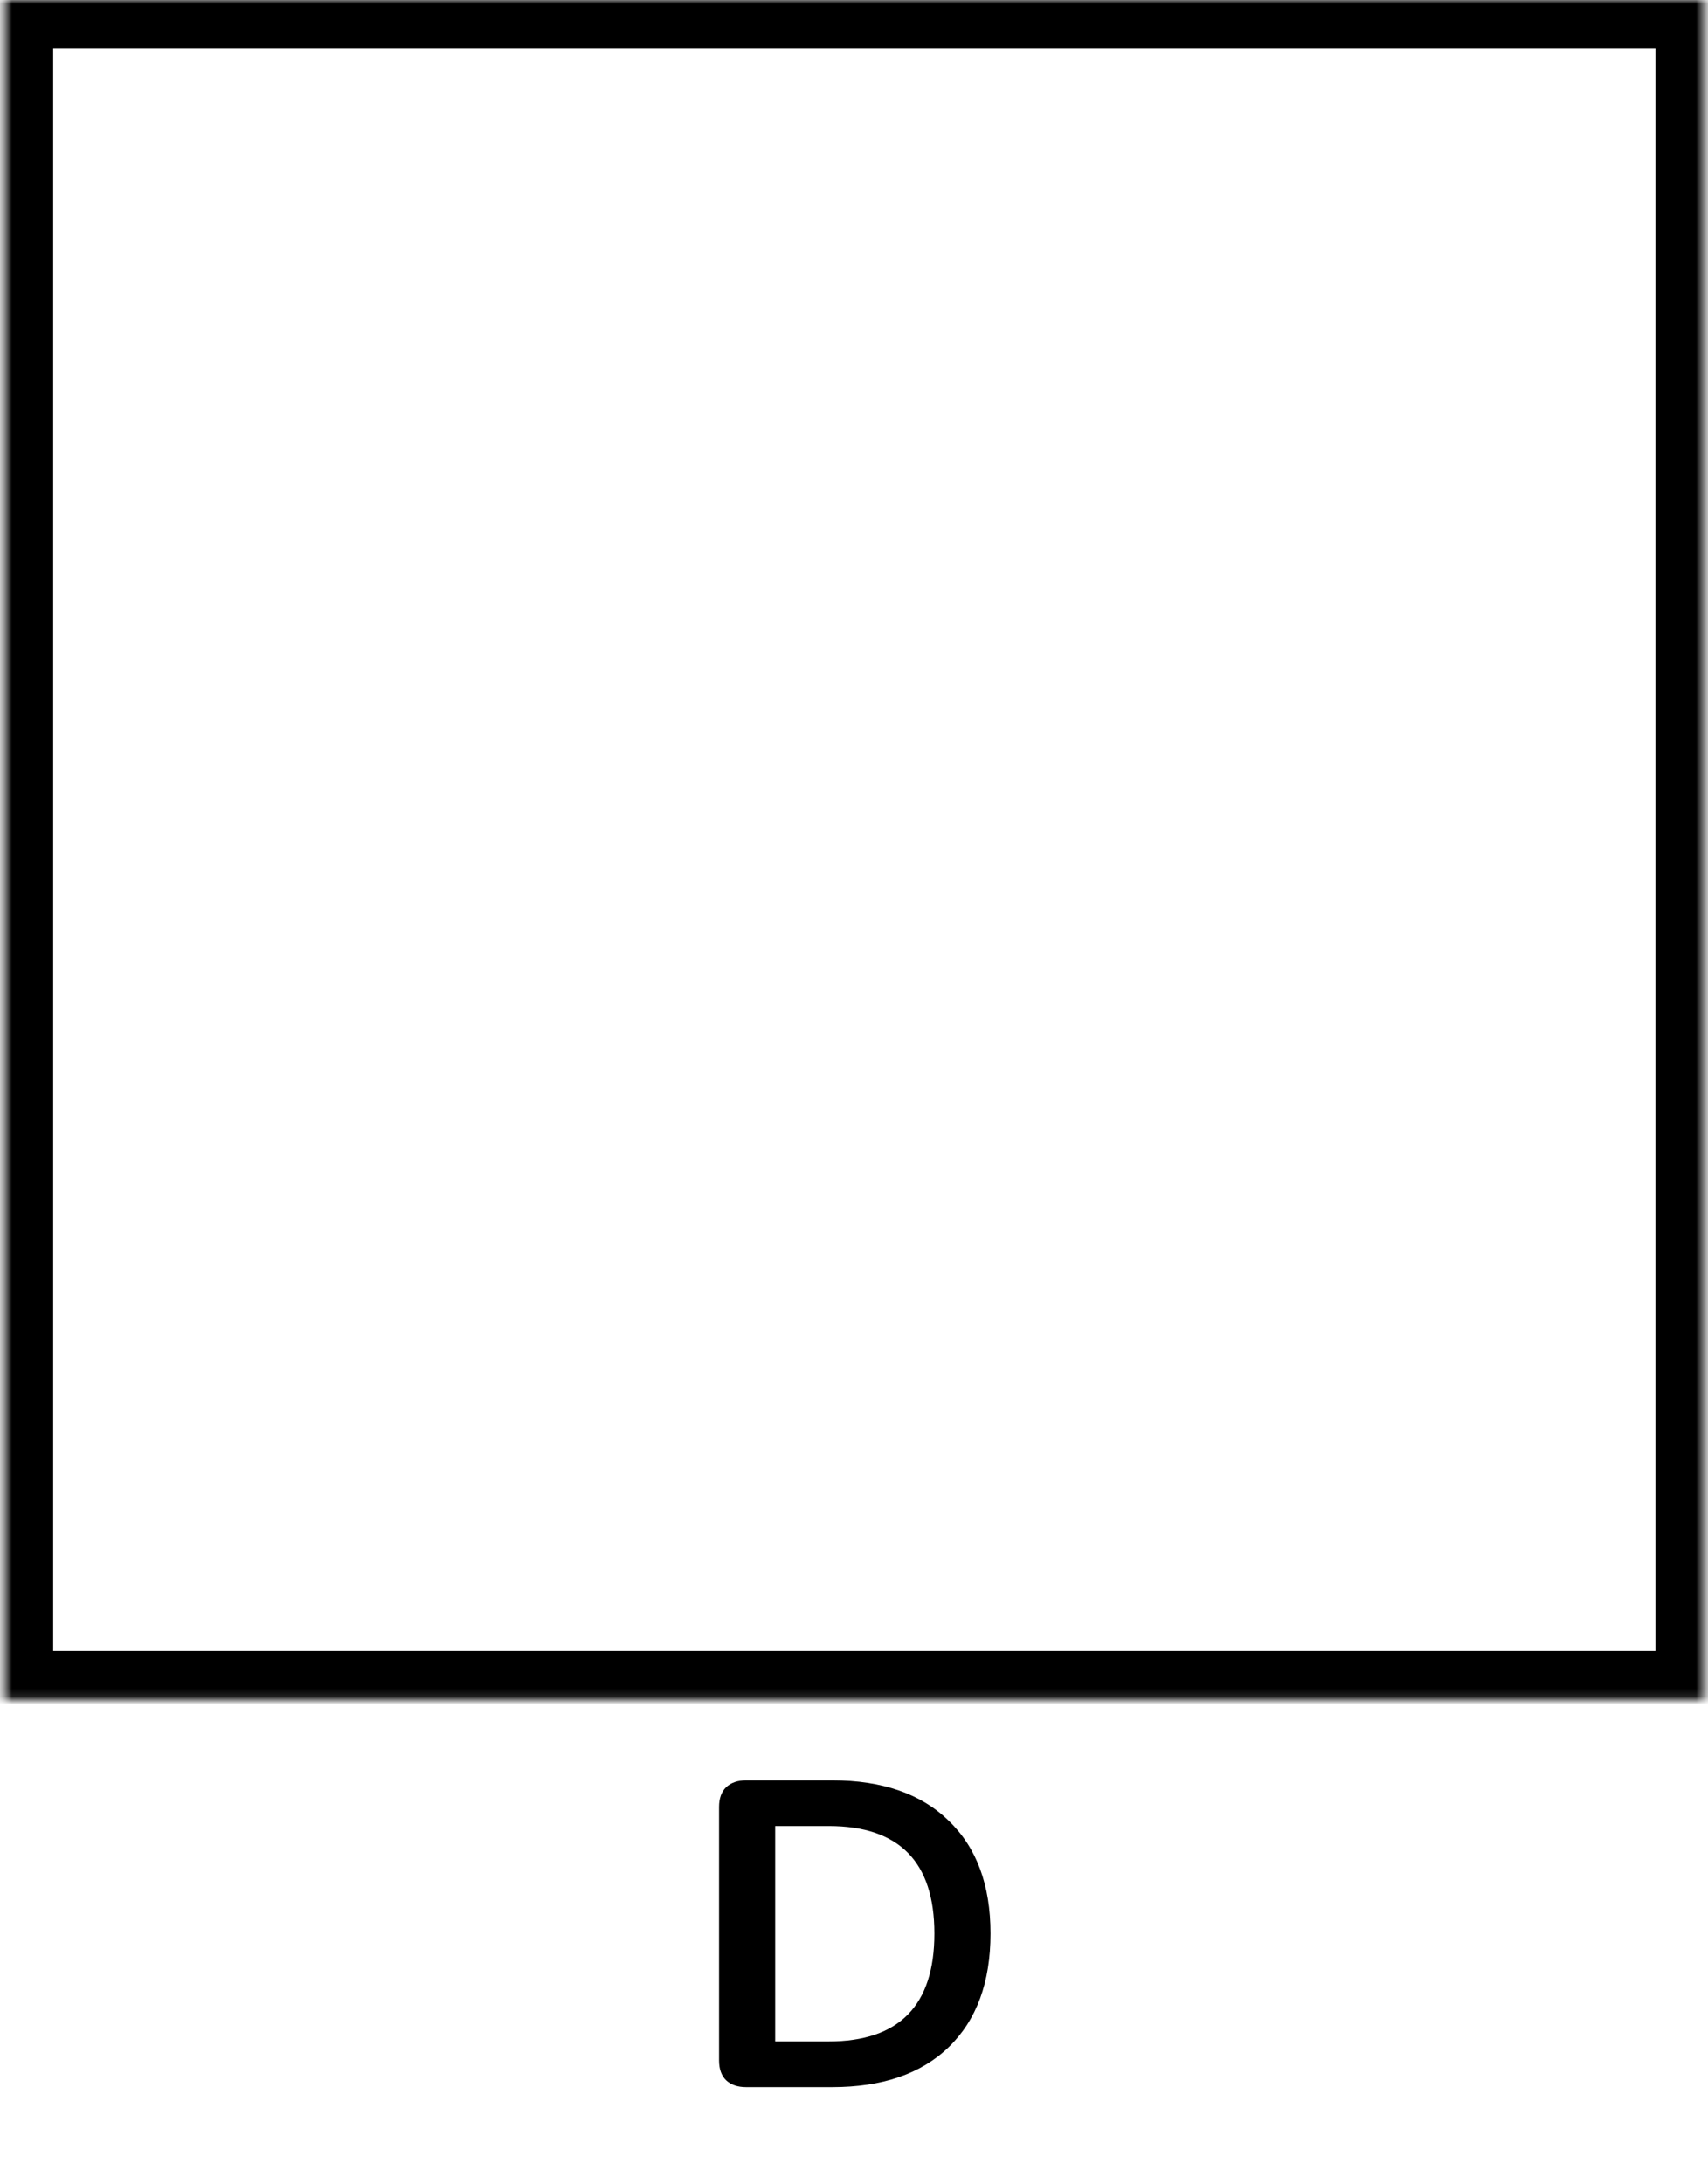 <svg width="212" height="271" viewBox="0 0 212 271" fill="none" xmlns="http://www.w3.org/2000/svg">
<mask id="mask0_295_113" style="mask-type:luminance" maskUnits="userSpaceOnUse" x="0" y="0" width="212" height="211">
<path d="M0.6 0H211.475V210.875H0.6V0Z" fill="white"/>
</mask>
<g mask="url(#mask0_295_113)">
<path d="M211.475 210.875H0.6V0H211.475V210.875Z" stroke="black" stroke-width="12"/>
</g>
<path d="M92.597 259C91.552 259 90.725 258.712 90.112 258.136C89.537 257.56 89.249 256.75 89.249 255.706V224.224C89.249 223.18 89.537 222.37 90.112 221.794C90.725 221.218 91.552 220.93 92.597 220.93H103.289C109.517 220.93 114.341 222.604 117.761 225.952C121.217 229.264 122.945 233.926 122.945 239.938C122.945 245.986 121.217 250.684 117.761 254.032C114.341 257.344 109.517 259 103.289 259H92.597ZM102.857 253.33C111.605 253.33 115.979 248.866 115.979 239.938C115.979 231.046 111.605 226.6 102.857 226.6H96.215V253.33H102.857Z" fill="black"/>
</svg>

